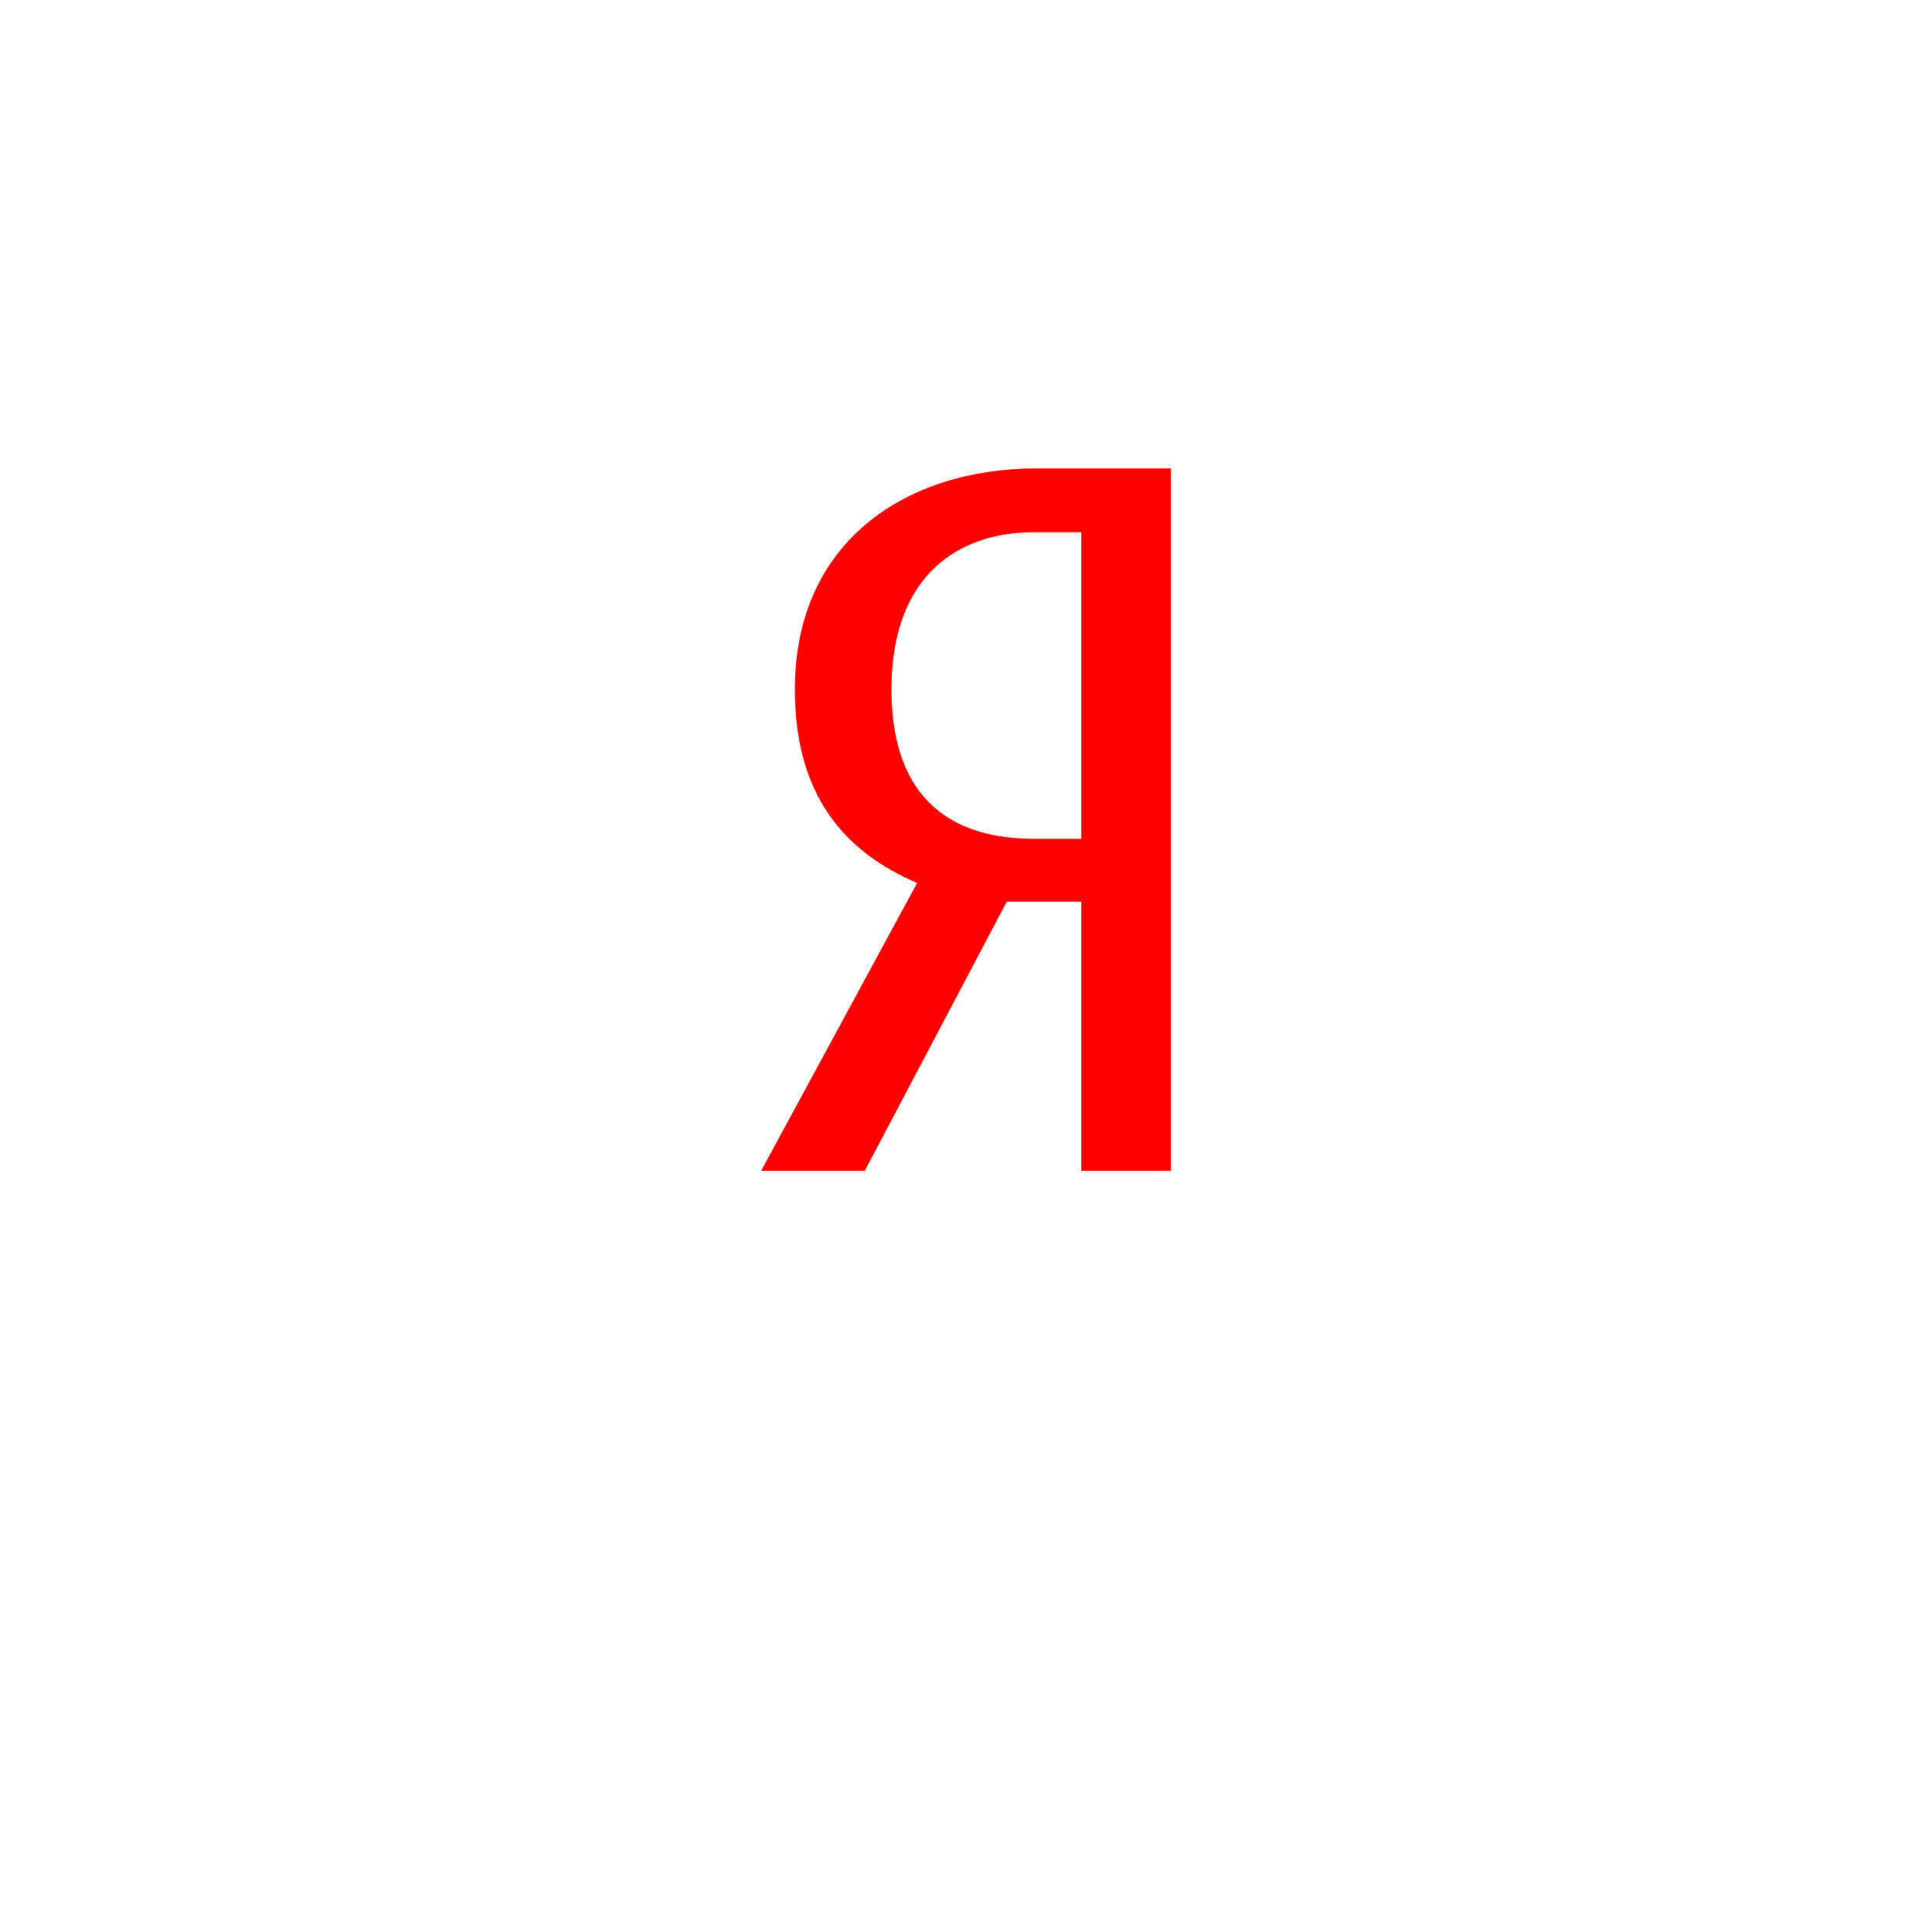 <svg width="66" height="66" viewBox="0 0 66 66" fill="none" xmlns="http://www.w3.org/2000/svg">
<g filter="url(#filter0_d_115_2486)">
<rect x="15" y="10" width="36" height="36" rx="4" fill="white"/>
</g>
<path d="M34.392 30.803L29.54 40H26L31.33 30.165C28.824 29.091 27.153 27.144 27.153 23.552C27.153 18.517 30.932 16 35.426 16H40V40H36.938V30.803H34.392ZM36.938 18.182H35.307C32.841 18.182 30.454 19.558 30.454 23.552C30.454 27.413 32.642 28.654 35.307 28.654H36.938V18.182Z" fill="#FF0000"/>
<defs>
<filter id="filter0_d_115_2486" x="0" y="0" width="66" height="66" filterUnits="userSpaceOnUse" color-interpolation-filters="sRGB">
<feFlood flood-opacity="0" result="BackgroundImageFix"/>
<feColorMatrix in="SourceAlpha" type="matrix" values="0 0 0 0 0 0 0 0 0 0 0 0 0 0 0 0 0 0 127 0" result="hardAlpha"/>
<feOffset dy="5"/>
<feGaussianBlur stdDeviation="7.5"/>
<feColorMatrix type="matrix" values="0 0 0 0 0 0 0 0 0 0 0 0 0 0 0 0 0 0 0.06 0"/>
<feBlend mode="normal" in2="BackgroundImageFix" result="effect1_dropShadow_115_2486"/>
<feBlend mode="normal" in="SourceGraphic" in2="effect1_dropShadow_115_2486" result="shape"/>
</filter>
</defs>
</svg>

